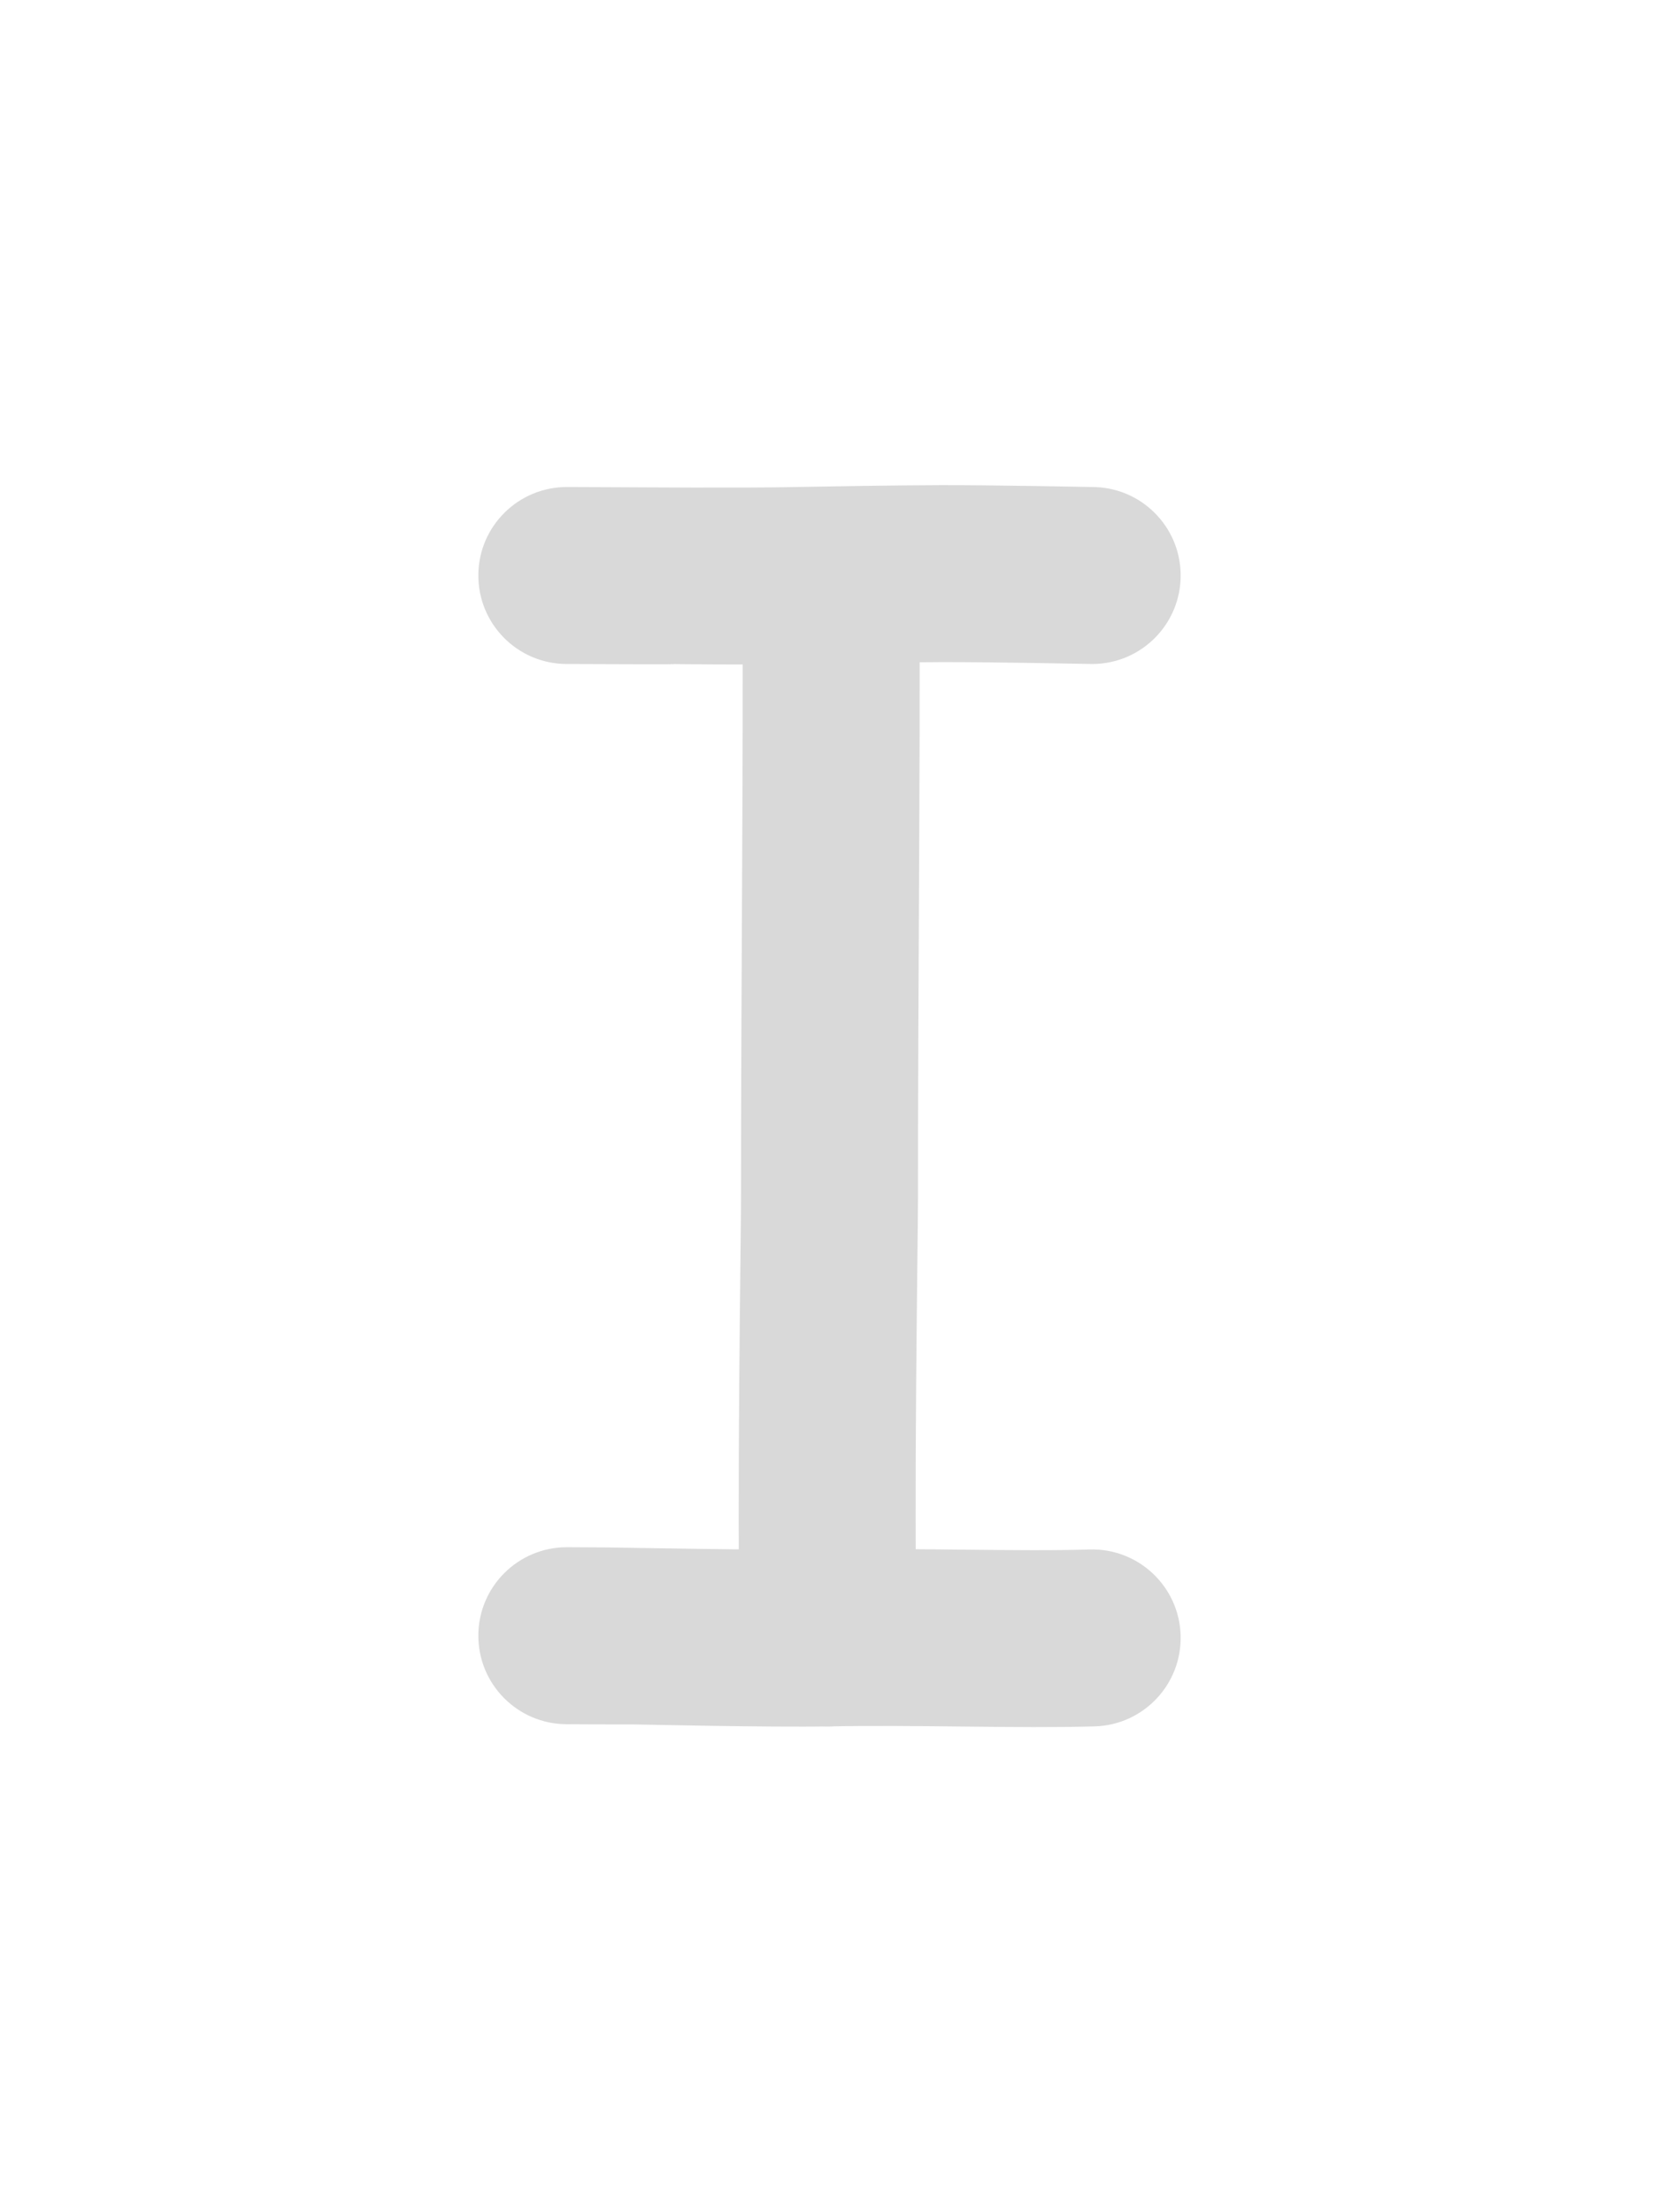 <?xml version="1.0" encoding="utf-8"?>
<svg id="eXzH3MgmTQW1" xmlns="http://www.w3.org/2000/svg" viewBox="-100 -100 300 400" shape-rendering="geometricPrecision" text-rendering="geometricPrecision" project-id="4cafcf6920364399bf97168858ec7d12" export-id="00d3c2e451c14bc488ddb7861d1e08f3" cached="false">
  <path d="M 2.5 4.06 C 2.5 4.06 21.2 4.16 21 4.06 C 21 4.06 34.5 4.26 44 4.06 C 60.9 3.76 78.4 3.46 97.5 4.06" fill="none" stroke-width="32" stroke-linecap="round" stroke-linejoin="round" stroke-miterlimit="10" style=""/>
  <path d="M -13.5 3.974 C -13.453 -4.862 -6.251 -11.987 2.586 -11.94 C 2.586 -11.94 7.239 -11.915 11.868 -11.902 C 14.182 -11.896 34.503 -11.738 43.716 -11.937 C 52.169 -12.088 60.877 -12.239 69.857 -12.277 C 78.832 -12.315 97.432 -11.94 97.432 -11.94 C 97.532 -11.94 97.432 -11.94 97.432 -11.94 C 106.269 -11.977 113.463 -4.844 113.5 3.992 C 113.537 12.829 106.404 20.023 97.568 20.06 C 97.568 20.06 97.468 20.06 97.568 20.06 C 97.568 20.06 78.768 19.685 69.993 19.722 C 61.223 19.759 52.752 19.907 44.305 20.057 C 34.52 20.257 20.763 20.058 20.763 20.058 C 28.227 20.169 2.414 20.06 2.414 20.06 C -6.422 20.013 -13.547 12.811 -13.5 3.974 Z" style="fill: rgb(217, 217, 217);"/>
  <path d="M 50.3 4.06 C 50.4 42.66 50 78.06 50 116.76 C 50 123.76 49.2 172.36 49.8 196.16" fill="none" stroke-width="32" stroke-linecap="round" stroke-linejoin="round" stroke-miterlimit="10" style=""/>
  <path d="M 66.3 4.1 C 66.322 -4.736 59.177 -11.918 50.34 -11.94 C 41.504 -11.962 34.322 -4.817 34.3 4.02 C 34.3 4.02 34.3 4.035 34.3 4.02 C 34.3 4.02 34.319 23.135 34.295 32.471 C 34.272 41.808 34.231 51.043 34.188 60.297 C 34.1 78.804 34 97.367 34 116.76 C 34 123.628 33.204 172.43 33.805 196.563 C 34.028 205.397 41.369 212.378 50.203 212.155 C 59.037 211.932 66.018 204.591 65.795 195.757 C 65.196 172.29 66 123.892 66 116.76 C 66 97.453 66.1 78.966 66.187 60.448 C 66.231 51.189 66.272 41.918 66.295 32.552 C 66.319 23.185 66.3 4.1 66.3 4.1 C 66.3 4.085 66.3 4.1 66.3 4.1 Z" style="fill: rgb(217, 217, 217);"/>
  <path d="M 2.5 195.76 C 2.5 195.76 17 195.86 16.7 195.76 C 16.7 195.76 39 196.36 49.8 196.16 C 65.7 195.86 84.3 196.56 97.5 196.16" fill="none" stroke-width="32" stroke-linecap="round" stroke-linejoin="round" stroke-miterlimit="10" style=""/>
  <path d="M 2.556 179.76 C -6.281 179.729 -13.469 186.868 -13.5 195.704 C -13.531 204.541 -6.392 211.729 2.444 211.76 C 2.444 211.76 2.417 211.76 2.444 211.76 C 2.444 211.76 6.042 211.785 9.657 211.797 C 11.464 211.804 13.305 211.807 14.665 211.802 C 15.358 211.8 38.933 212.356 50.096 212.157 C 65.544 211.853 84.241 212.551 97.985 212.153 C 106.817 211.885 113.76 204.508 113.493 195.675 C 113.225 186.843 105.848 179.9 97.015 180.167 C 84.359 180.569 65.852 179.867 49.501 180.163 C 39.063 180.364 11.548 179.804 9.768 179.798 C 6.208 179.785 2.556 179.76 2.556 179.76 C 2.583 179.76 2.556 179.76 2.556 179.76 Z" style="fill: rgb(217, 217, 217);"/>
</svg>